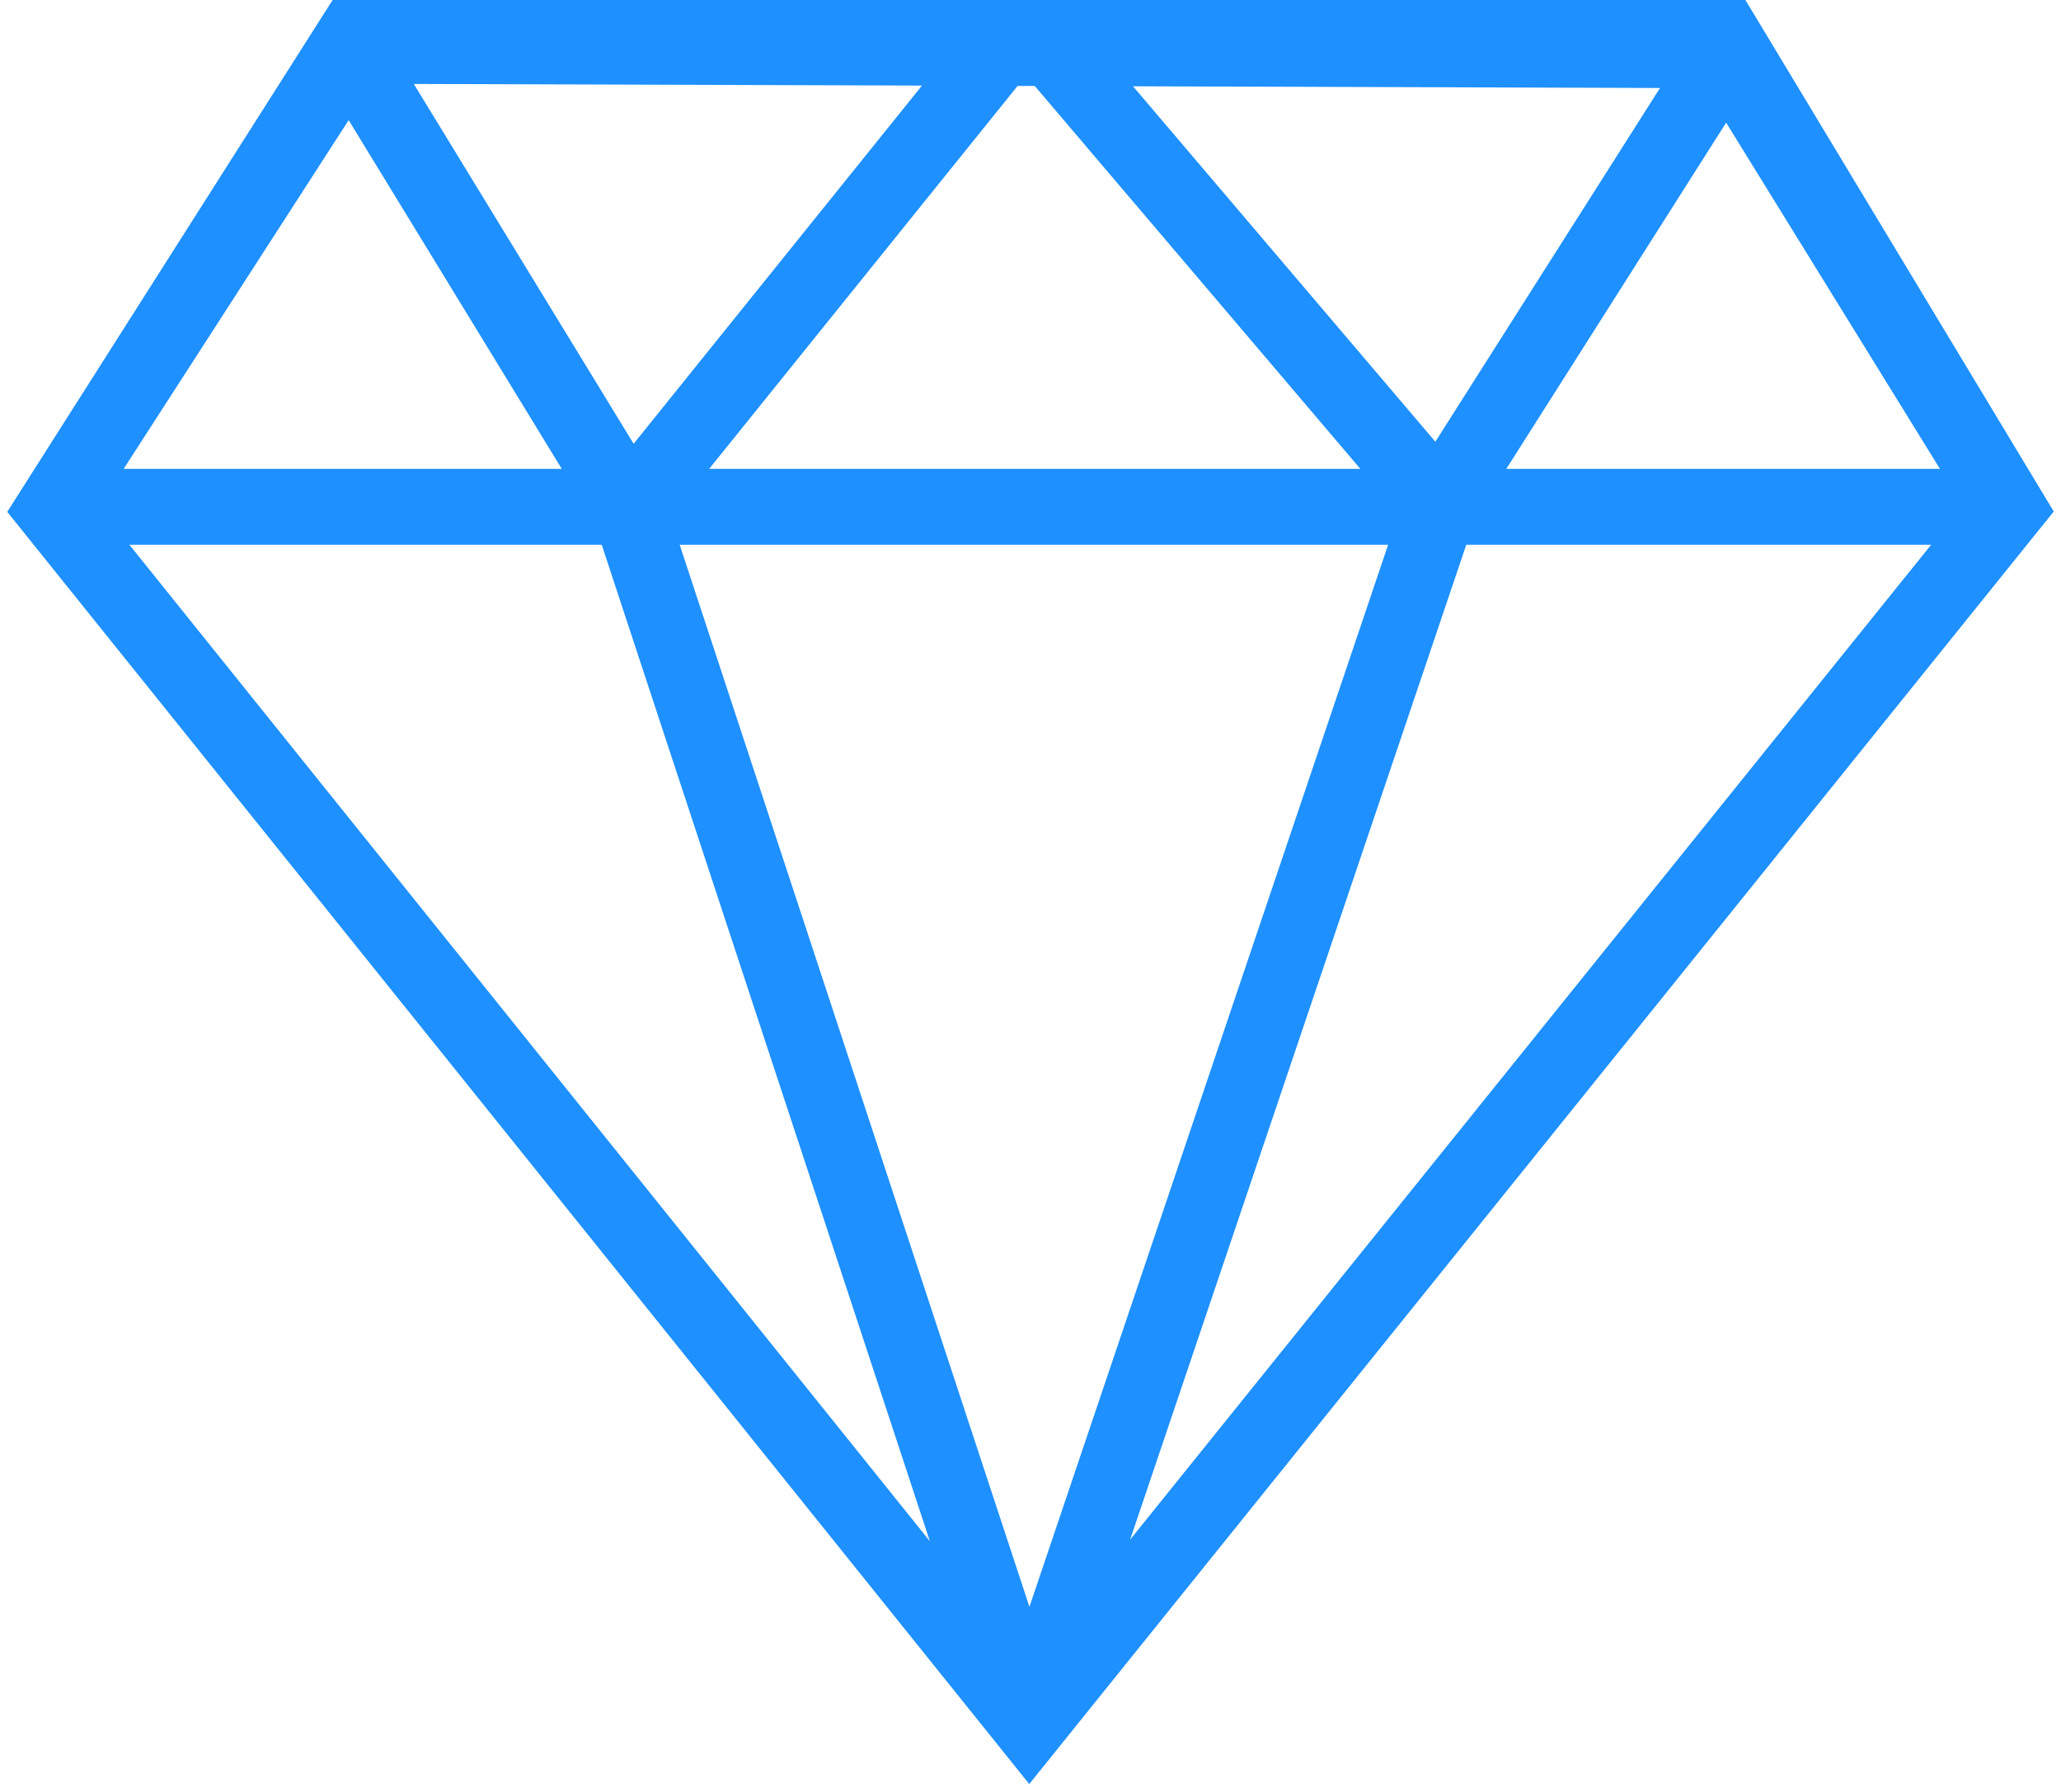 ﻿<?xml version="1.0" encoding="utf-8"?>
<svg version="1.1" xmlns:xlink="http://www.w3.org/1999/xlink" width="23px" height="20px" xmlns="http://www.w3.org/2000/svg">
  <g transform="matrix(1 0 0 1 -256 -531 )">
    <path d="M 21.649 5.233  L 16.81 5.233  L 19.263 1.369  L 21.649 5.233  Z M 16.363 6.08  L 21.551 6.08  L 12.612 17.184  L 16.363 6.08  Z M 1.444 6.08  L 6.715 6.08  L 10.377 17.202  L 1.444 6.08  Z M 3.891 1.341  L 6.269 5.233  L 1.38 5.233  L 3.891 1.341  Z M 7.071 4.953  L 4.618 0.937  L 10.289 0.955  L 7.071 4.953  Z M 7.585 6.08  L 15.491 6.08  L 11.488 17.934  L 7.585 6.08  Z M 16.018 4.93  L 12.644 0.963  L 18.525 0.982  L 16.018 4.93  Z M 11.547 0.959  L 15.181 5.233  L 7.914 5.233  L 11.356 0.959  L 11.547 0.959  Z M 22.919 5.709  L 19.478 0  L 3.712 0  L 0.081 5.713  L 11.486 19.912  L 22.919 5.709  Z " fill-rule="nonzero" fill="#1e90ff" stroke="none" transform="matrix(1 0 0 1 256 531 )" />
  </g>
</svg>